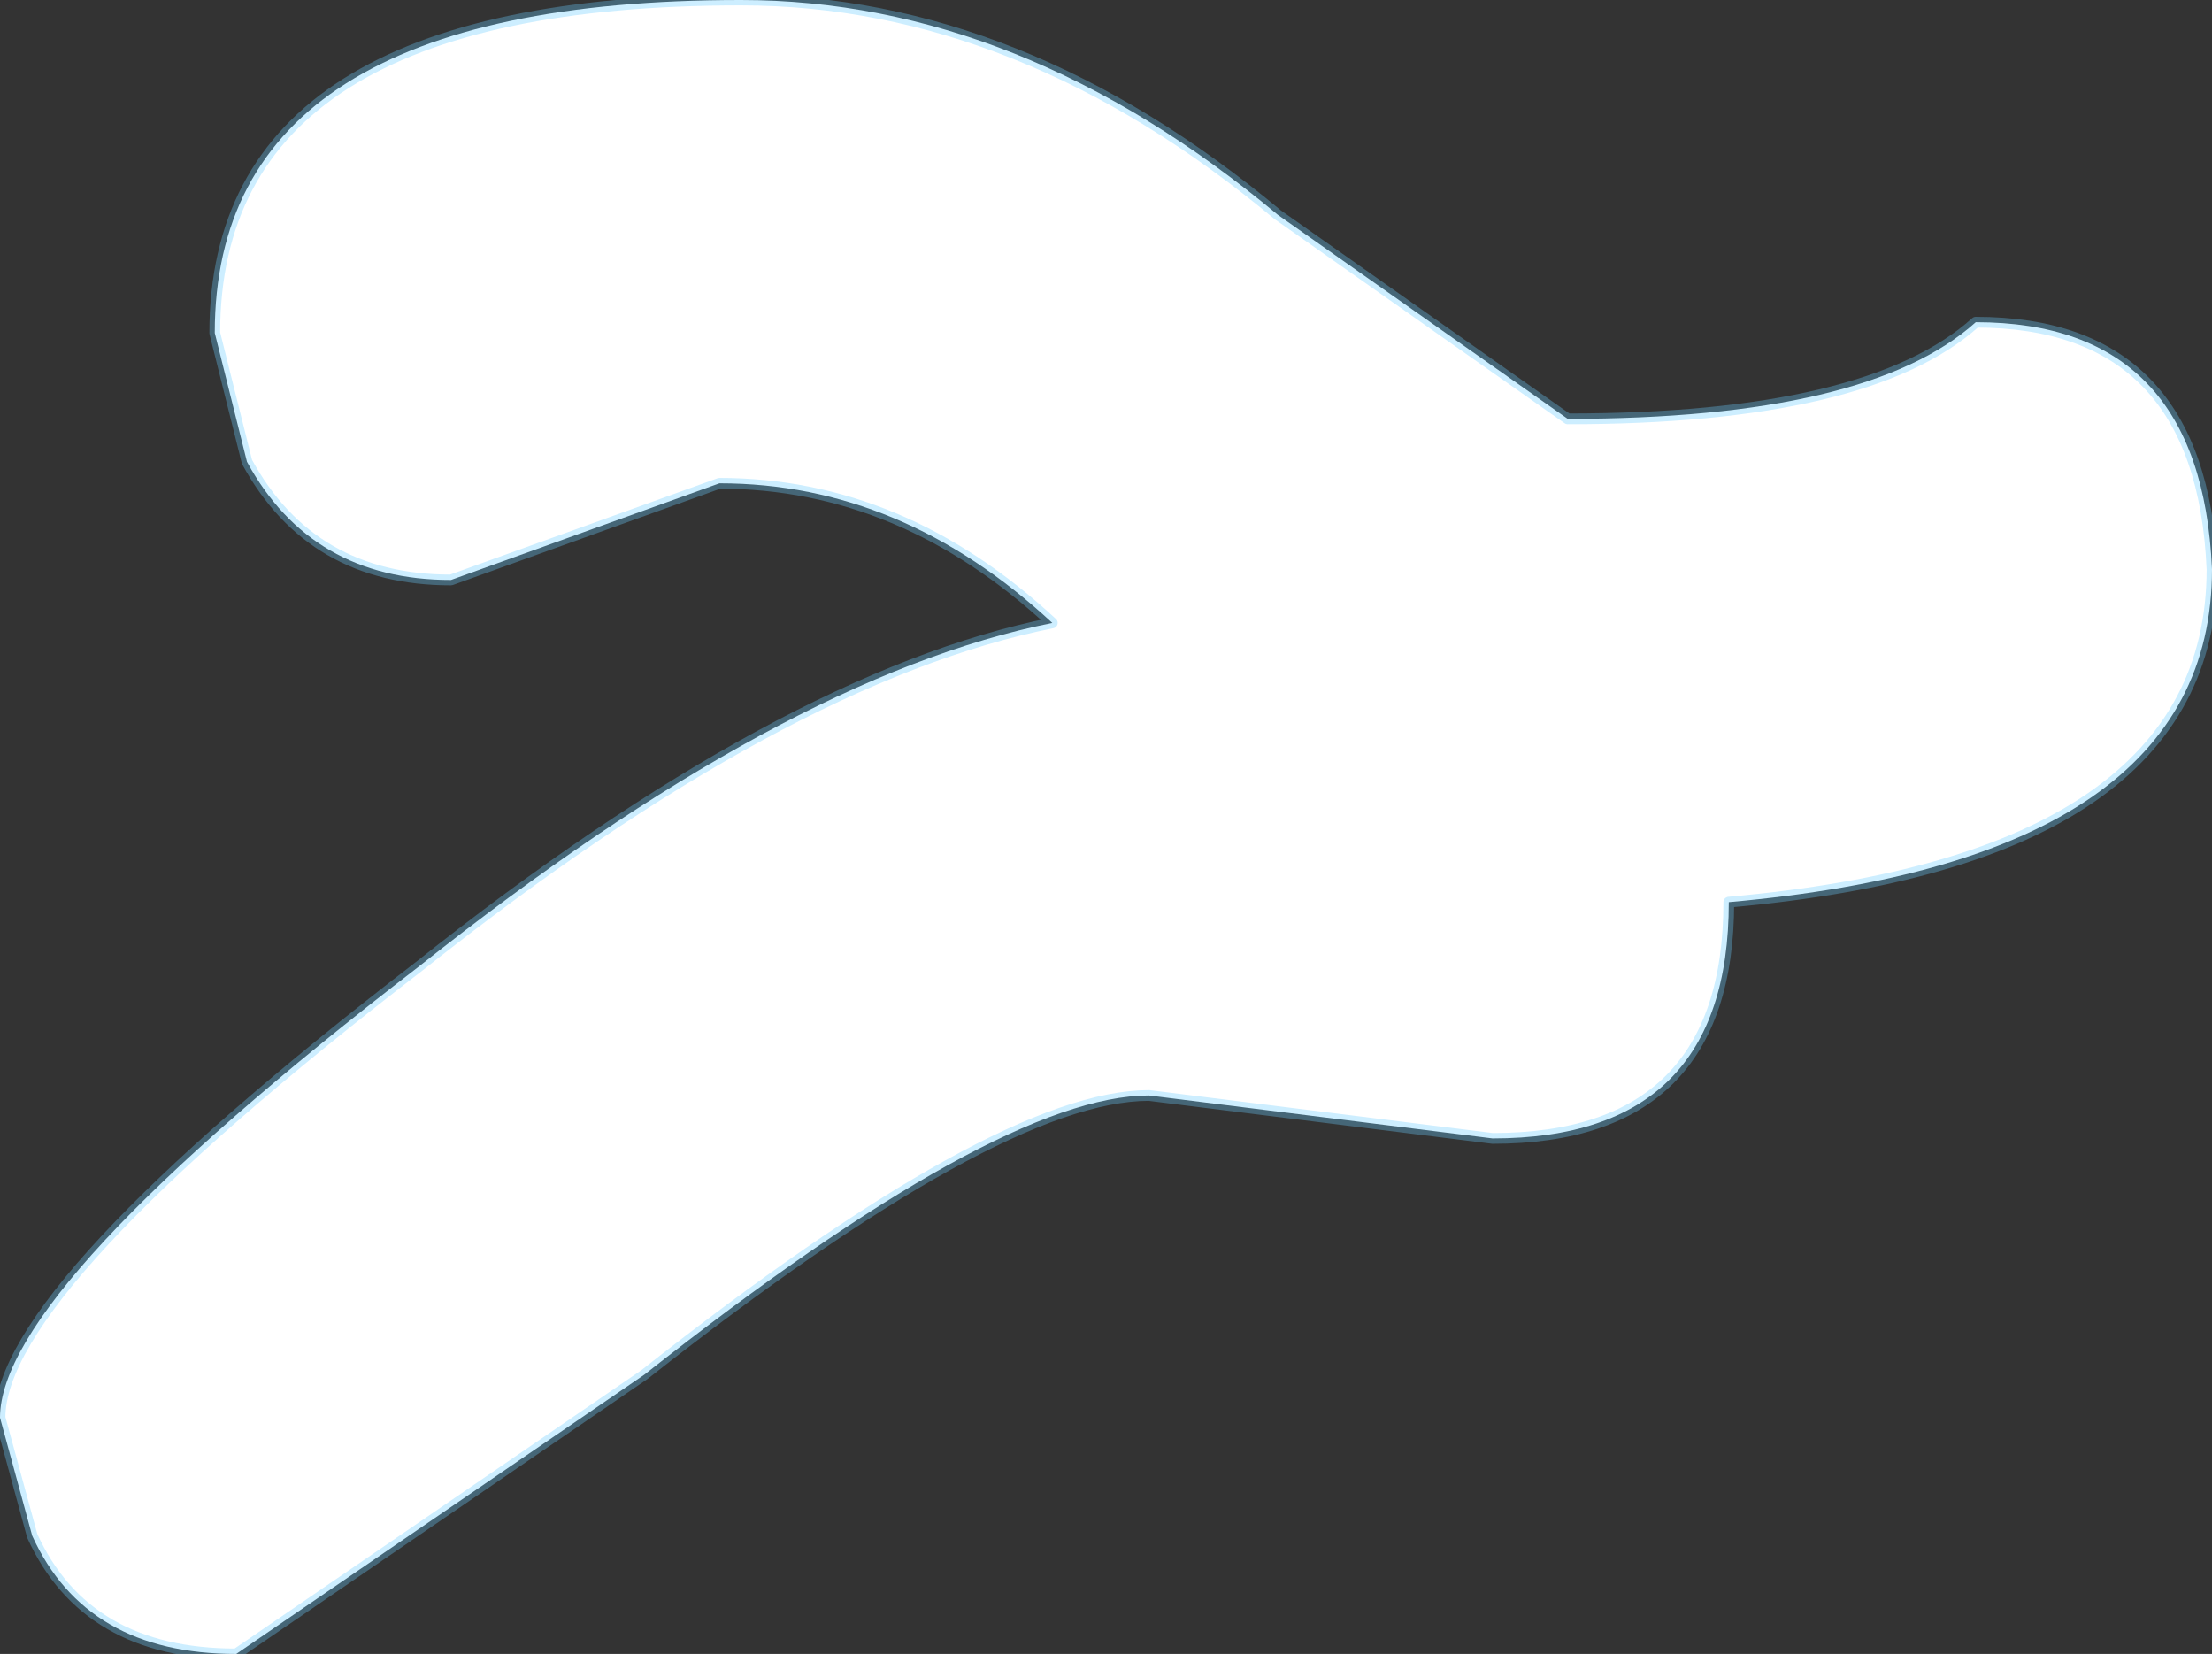 <?xml version="1.0" encoding="UTF-8" standalone="no"?>
<svg xmlns:ffdec="https://www.free-decompiler.com/flash" xmlns:xlink="http://www.w3.org/1999/xlink" ffdec:objectType="shape" height="7.7px" width="10.3px" xmlns="http://www.w3.org/2000/svg">
  <rect width="100%" height="100%" fill="#333333" stroke="none"/>
  <g transform="matrix(1.0, 0.0, 0.0, 1.0, -11.65, 4.45)">
    <path d="M15.1 -4.45 Q16.4 -4.45 17.6 -3.45 L18.95 -2.5 Q20.35 -2.5 20.85 -2.95 21.9 -2.95 21.95 -1.8 21.95 -0.45 19.7 -0.25 19.7 0.85 18.6 0.85 L17.0 0.65 Q16.3 0.65 14.65 1.95 L12.75 3.25 Q12.05 3.25 11.8 2.7 L11.65 2.15 Q11.65 1.55 13.6 0.05 15.3 -1.3 16.55 -1.55 15.85 -2.2 15.0 -2.2 L13.75 -1.75 Q13.1 -1.75 12.8 -2.3 L12.65 -2.9 Q12.65 -4.45 15.1 -4.45" fill="#ffffff" fill-rule="evenodd" stroke="none"/>
    <path d="M15.1 -4.45 Q16.4 -4.45 17.6 -3.45 L18.95 -2.5 Q20.35 -2.5 20.85 -2.95 21.9 -2.95 21.95 -1.8 21.95 -0.45 19.7 -0.25 19.7 0.85 18.6 0.85 L17.0 0.65 Q16.3 0.65 14.65 1.95 L12.75 3.25 Q12.05 3.25 11.8 2.7 L11.65 2.15 Q11.65 1.55 13.6 0.05 15.3 -1.3 16.55 -1.55 15.85 -2.2 15.0 -2.2 L13.75 -1.75 Q13.1 -1.75 12.8 -2.3 L12.65 -2.9 Q12.65 -4.45 15.1 -4.45 Z" fill="none" stroke="#69cdff" stroke-linecap="round" stroke-linejoin="round" stroke-opacity="0.333" stroke-width="0.05"/>
  </g>
</svg>
